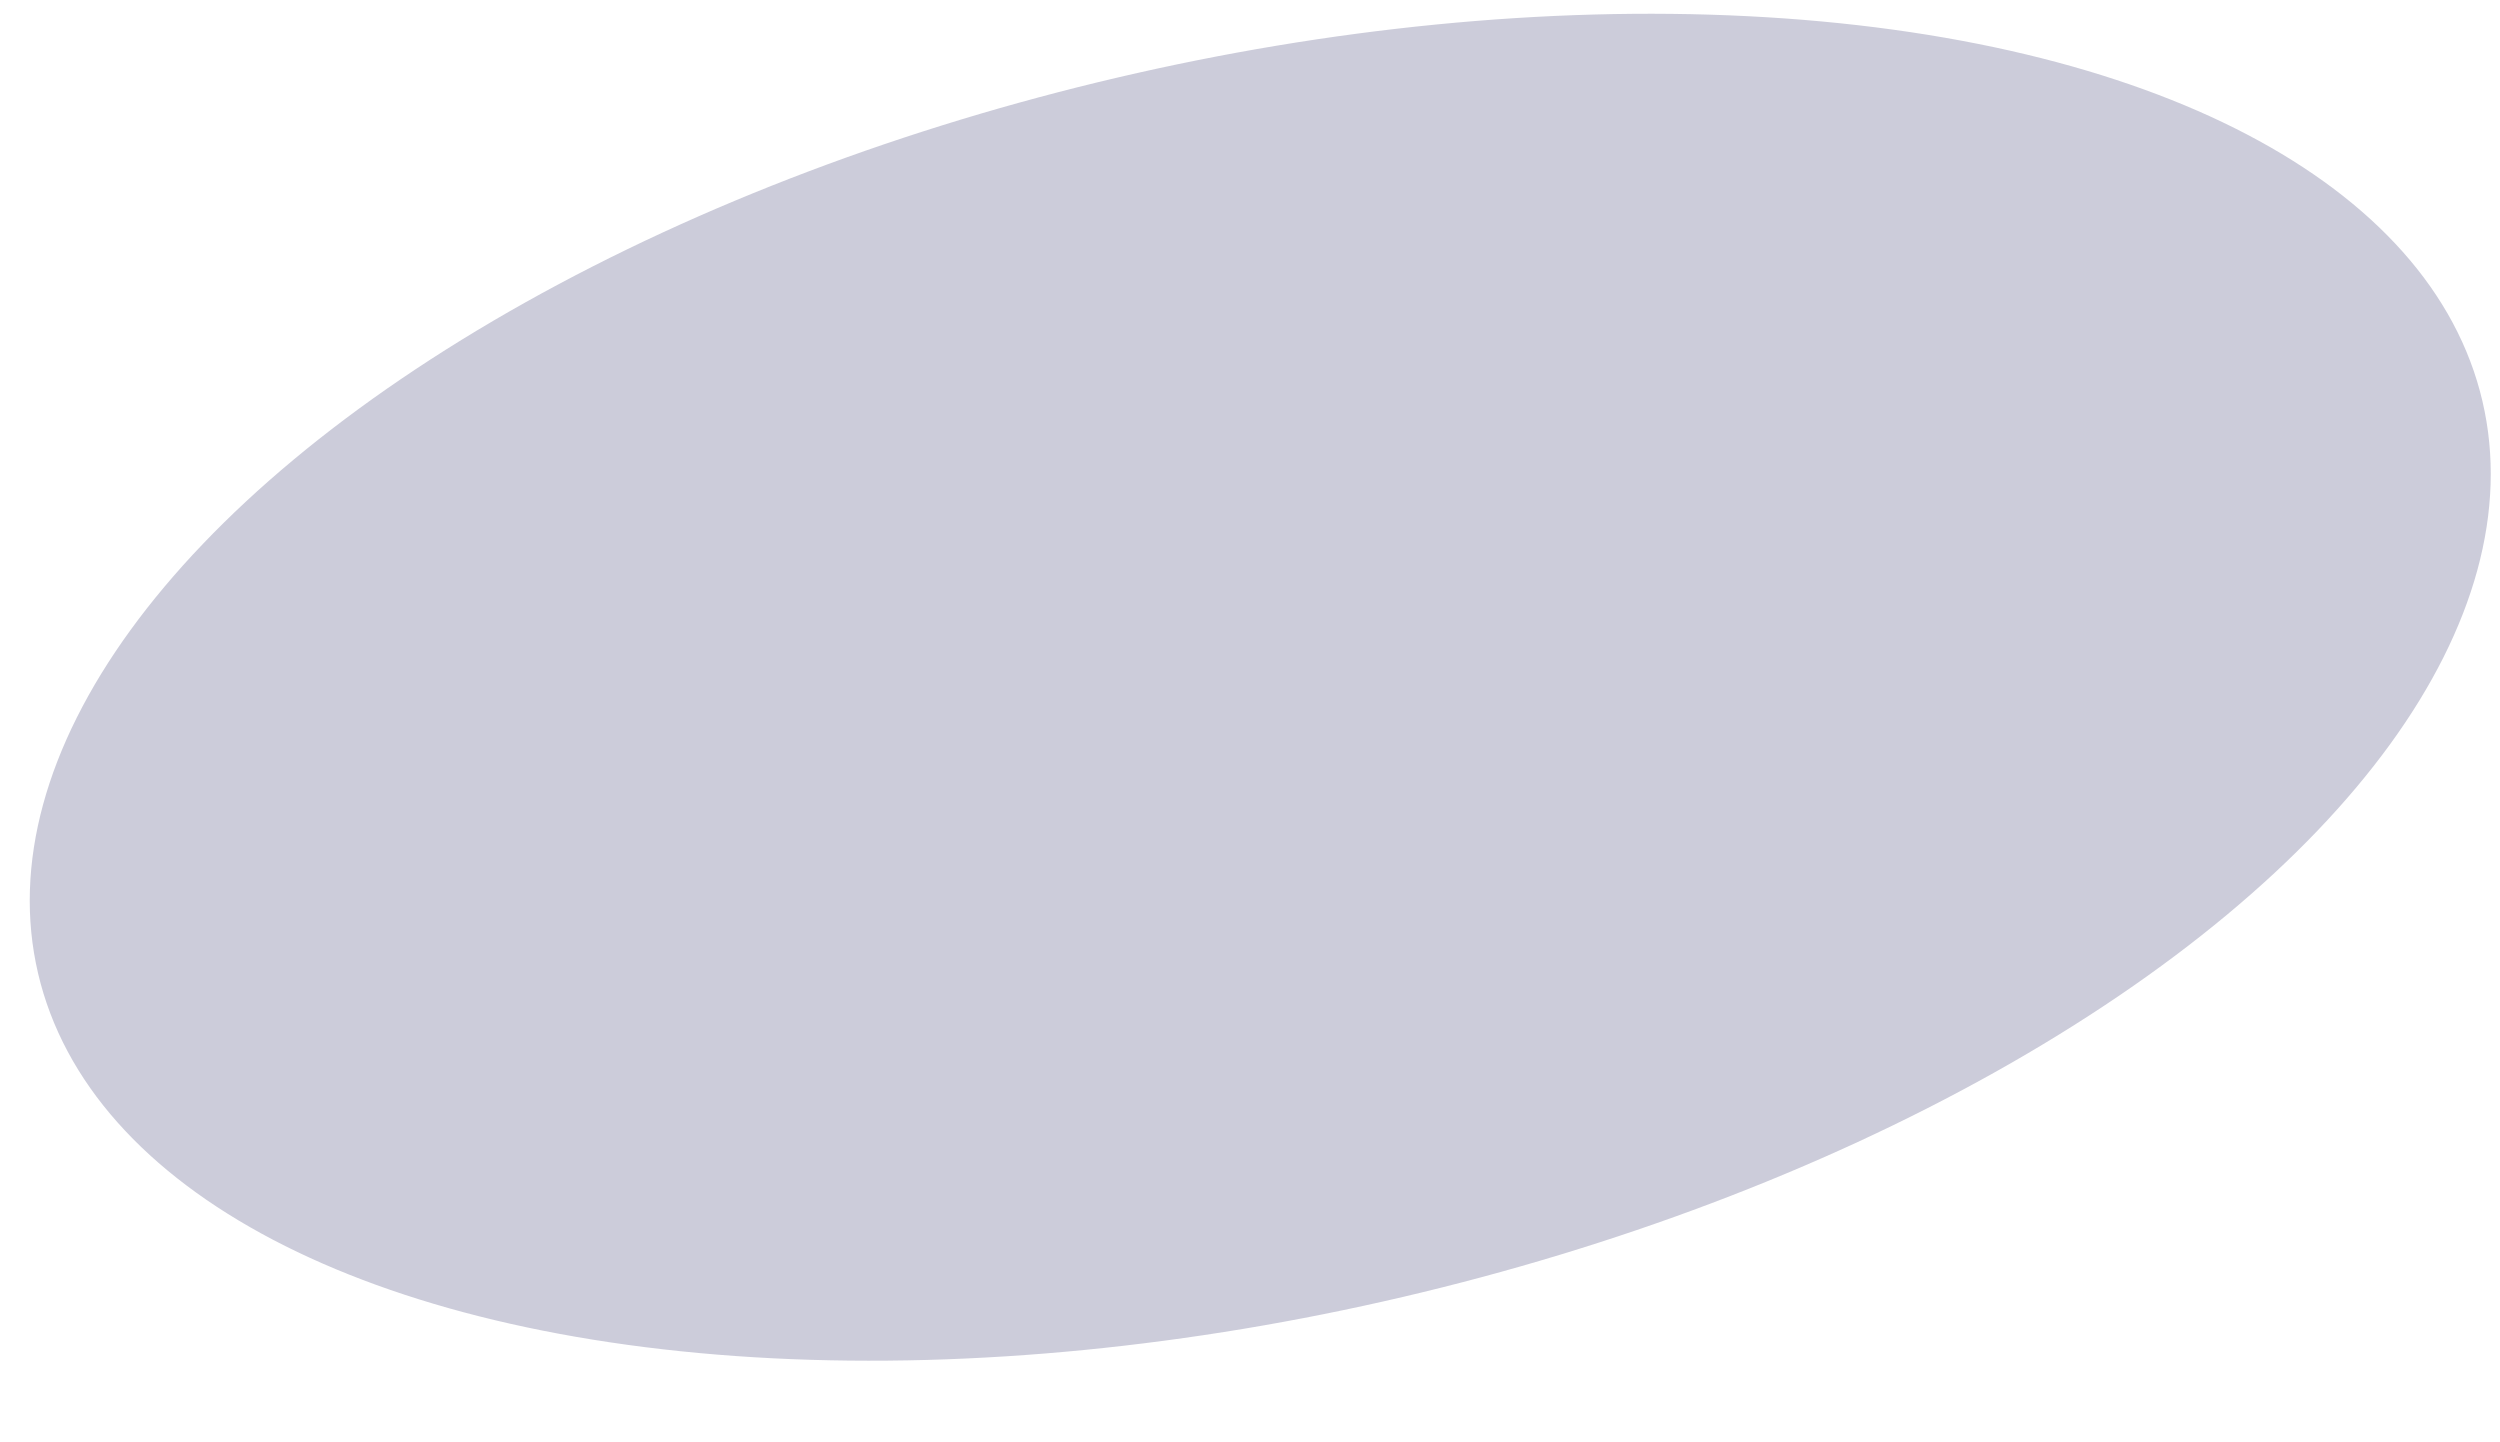 <?xml version="1.0" encoding="utf-8"?>
<!-- Generator: Adobe Illustrator 27.0.0, SVG Export Plug-In . SVG Version: 6.00 Build 0)  -->
<svg version="1.1" id="레이어_1" xmlns="http://www.w3.org/2000/svg" xmlns:xlink="http://www.w3.org/1999/xlink" x="0px"
	 y="0px" viewBox="0 0 26 15" style="enable-background:new 0 0 26 15;" xml:space="preserve">
<style type="text/css">
	.st0{opacity:0.2;fill:#020346;}
</style>
<ellipse transform="matrix(0.974 -0.228 0.228 0.974 -1.283 3.17)" class="st0" cx="13.1" cy="7.15" rx="13.05" ry="6.51"/>
</svg>
